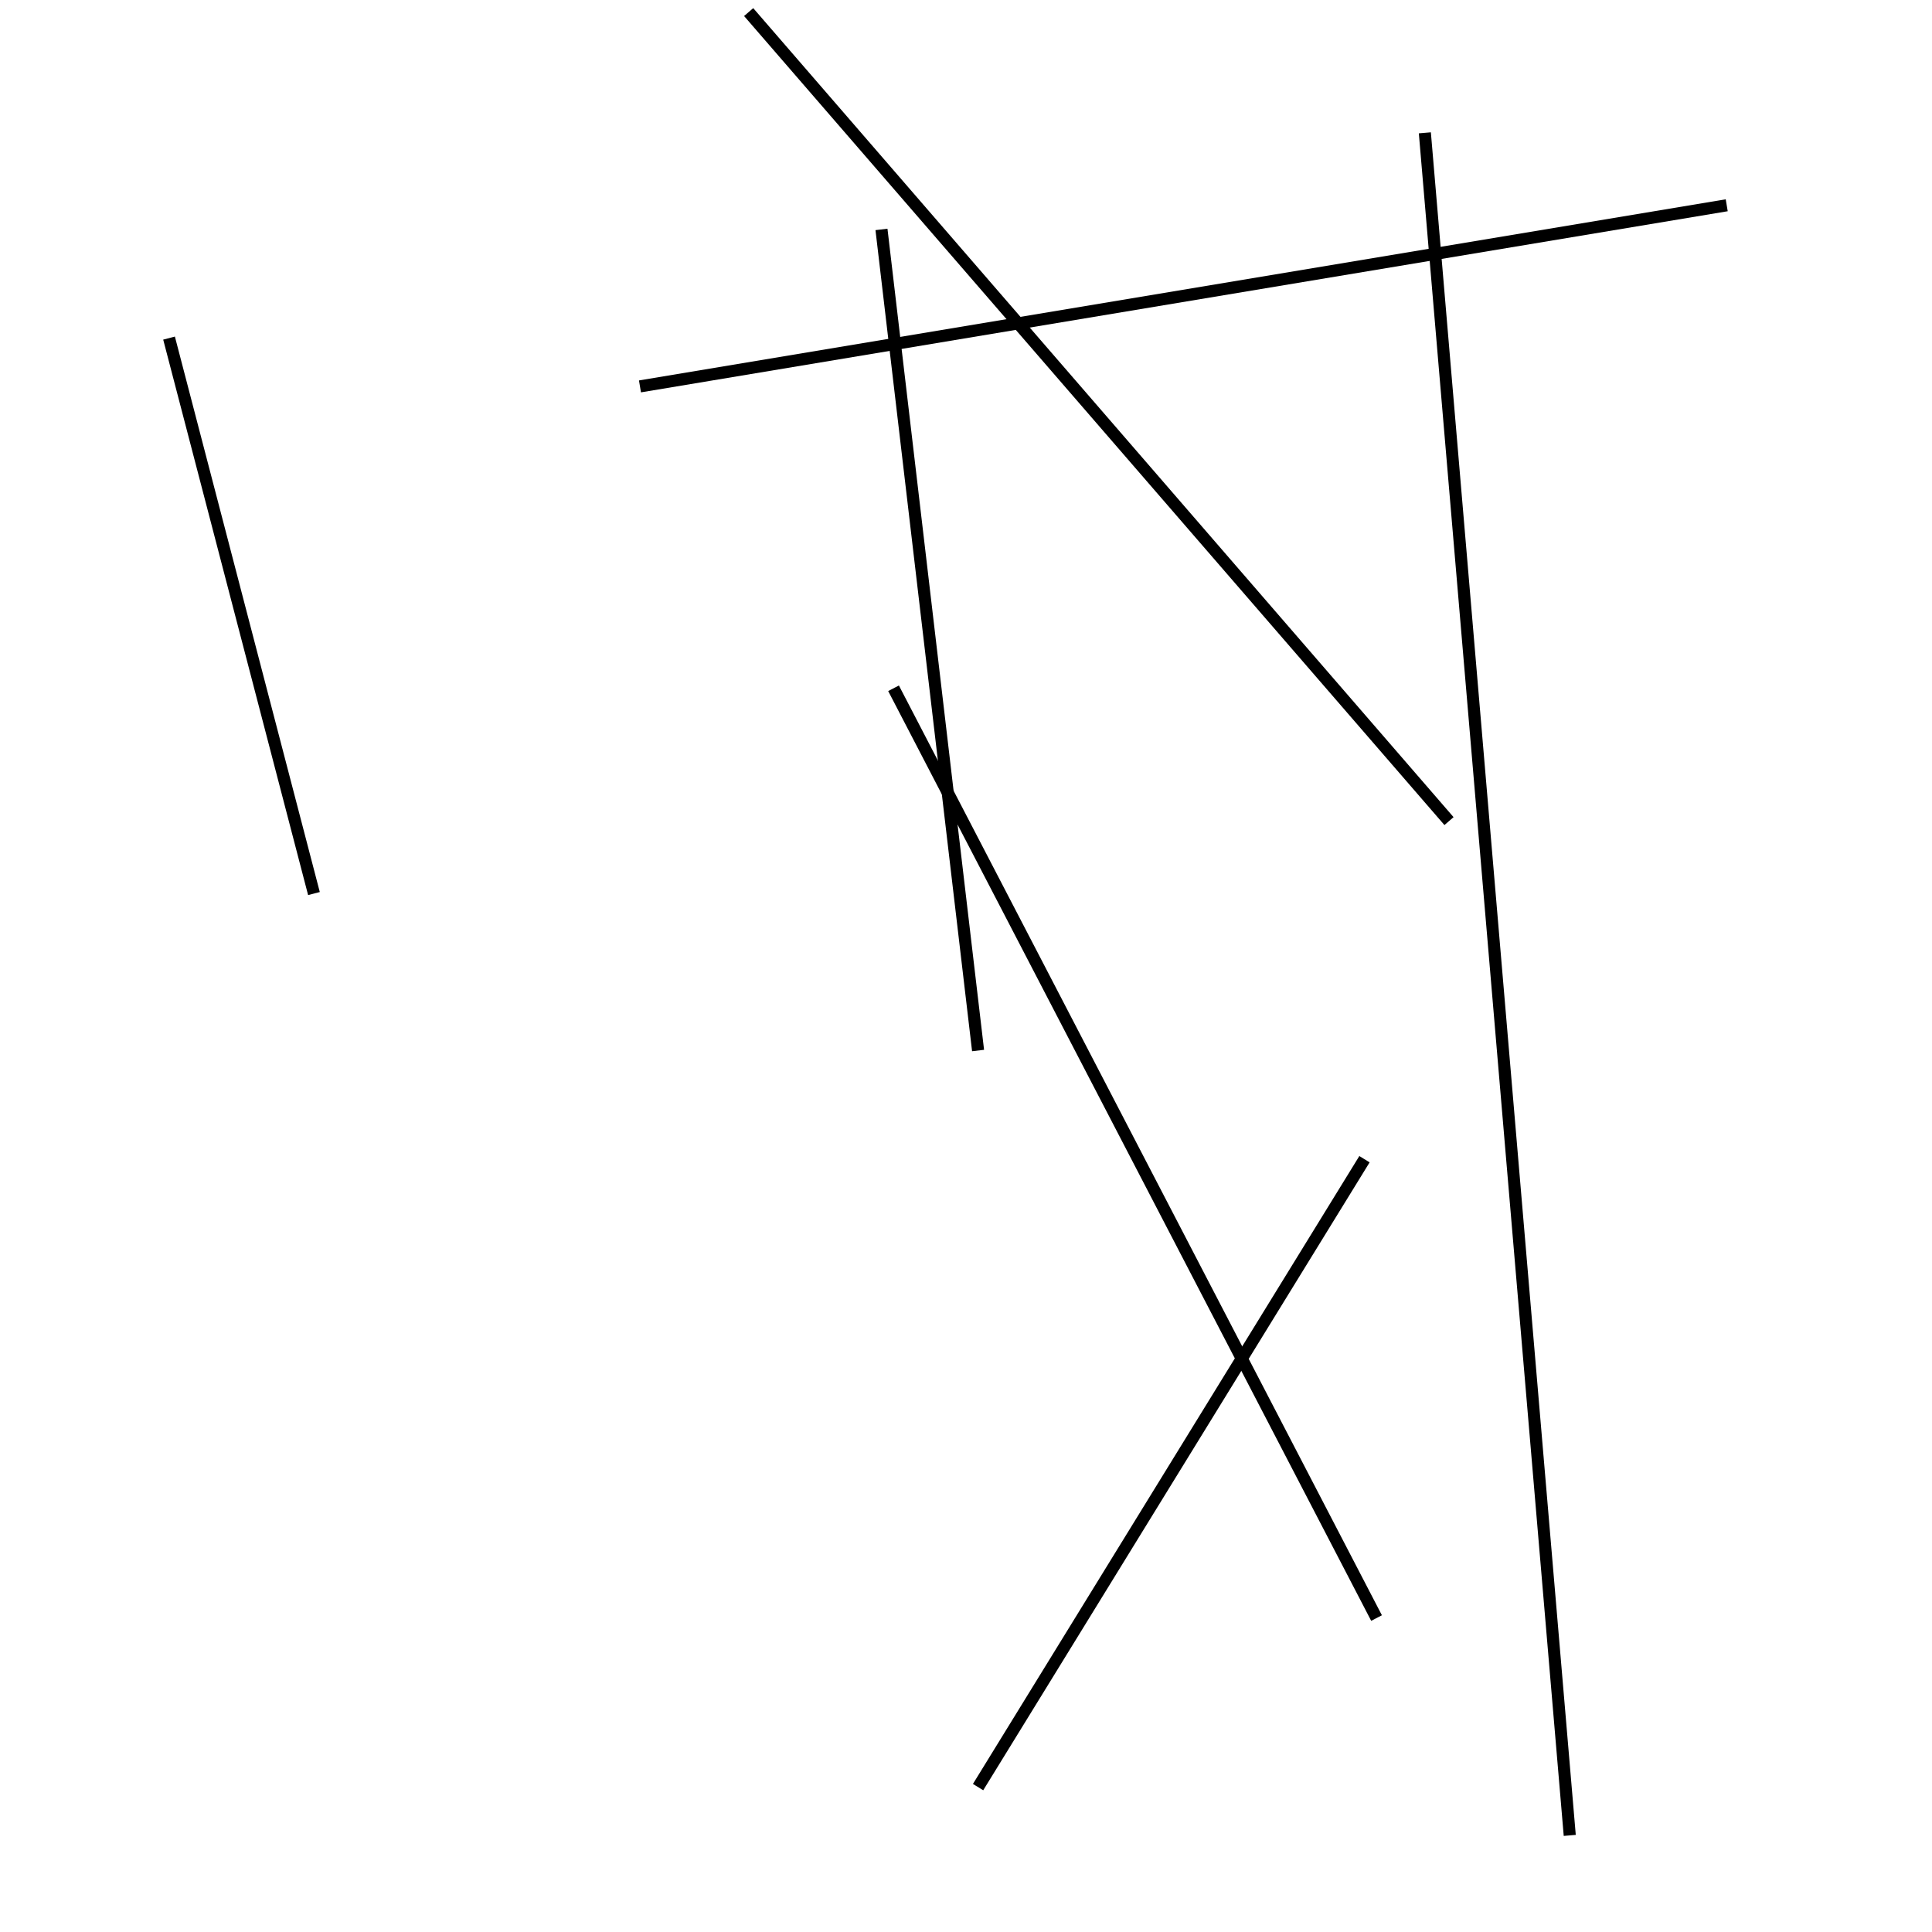 <?xml version="1.0" encoding="utf-8" ?>
<svg baseProfile="full" height="160" version="1.1" width="160" xmlns="http://www.w3.org/2000/svg" xmlns:ev="http://www.w3.org/2001/xml-events" xmlns:xlink="http://www.w3.org/1999/xlink"><defs /><line stroke="black" stroke-width="1" x1="81" x2="73" y1="87" y2="19" /><line stroke="black" stroke-width="1" x1="114" x2="74" y1="134" y2="57" /><line stroke="black" stroke-width="1" x1="26" x2="14" y1="74" y2="28" /><line stroke="black" stroke-width="1" x1="120" x2="62" y1="68" y2="1" /><line stroke="black" stroke-width="1" x1="53" x2="143" y1="32" y2="17" /><line stroke="black" stroke-width="1" x1="118" x2="130" y1="11" y2="152" /><line stroke="black" stroke-width="1" x1="113" x2="81" y1="96" y2="148" /></svg>